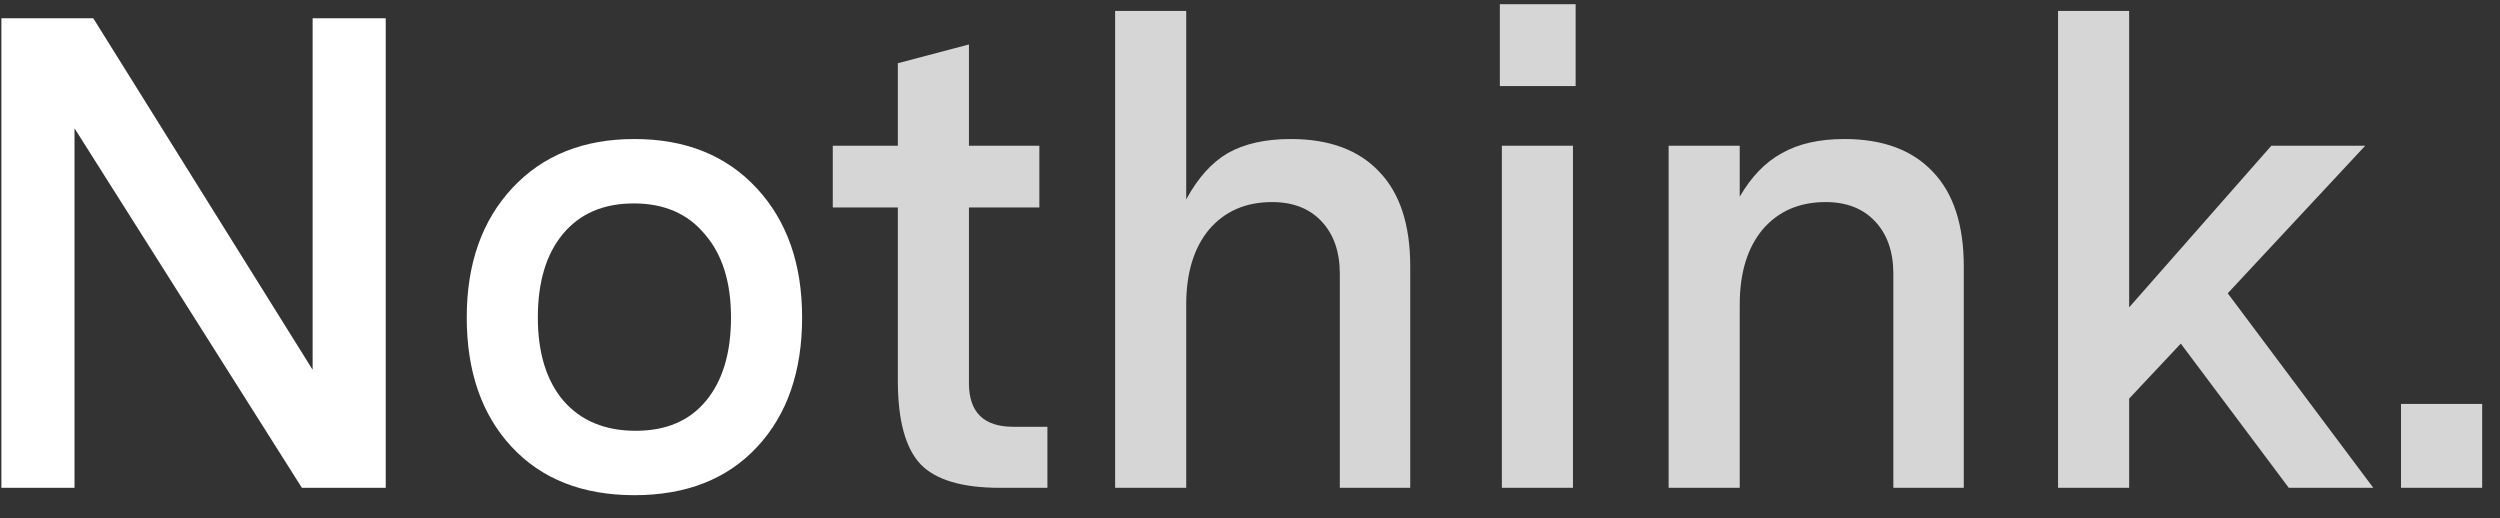 <svg width="82" height="17" viewBox="0 0 82 17" fill="none" xmlns="http://www.w3.org/2000/svg">
<rect x="0" y="0" width="82" height="17" fill="#333333" stroke="none"/>
<path d="M12.652 0.6V16H9.902L2.444 4.208V16H0.046V0.6H3.06L10.254 12.128V0.6H12.652ZM26.309 10.412C26.309 12.187 25.818 13.602 24.835 14.658C23.853 15.714 22.511 16.242 20.809 16.242C19.108 16.242 17.766 15.714 16.783 14.658C15.801 13.602 15.309 12.187 15.309 10.412C15.309 8.652 15.808 7.237 16.805 6.166C17.803 5.095 19.137 4.56 20.809 4.56C22.481 4.56 23.816 5.095 24.813 6.166C25.811 7.237 26.309 8.652 26.309 10.412ZM18.455 7.684C17.913 8.344 17.641 9.253 17.641 10.412C17.641 11.571 17.92 12.48 18.477 13.14C19.049 13.8 19.841 14.13 20.853 14.13C21.851 14.13 22.621 13.8 23.163 13.14C23.706 12.48 23.977 11.571 23.977 10.412C23.977 9.253 23.691 8.344 23.119 7.684C22.562 7.009 21.785 6.672 20.787 6.672C19.79 6.672 19.013 7.009 18.455 7.684Z" fill="white"/>
<path d="M34.355 13.998V16H32.793C31.561 16 30.695 15.743 30.197 15.23C29.698 14.702 29.449 13.785 29.449 12.48V6.804H27.315V4.78H29.449V2.074L31.781 1.458V4.78H34.091V6.804H31.781V12.568C31.781 13.521 32.265 13.998 33.233 13.998H34.355ZM46.256 8.74V16H43.946V8.982C43.946 8.263 43.748 7.691 43.352 7.266C42.956 6.841 42.414 6.628 41.724 6.628C40.859 6.628 40.17 6.929 39.656 7.53C39.158 8.131 38.908 8.953 38.908 9.994V16H36.576V0.358H38.908V6.54C39.29 5.836 39.744 5.33 40.272 5.022C40.815 4.714 41.504 4.56 42.34 4.56C43.602 4.56 44.57 4.919 45.244 5.638C45.919 6.342 46.256 7.376 46.256 8.74ZM49.195 2.822V0.138H51.681V2.822H49.195ZM49.261 16V4.78H51.593V16H49.261ZM64.412 8.74V16H62.102V8.982C62.102 8.263 61.904 7.691 61.508 7.266C61.111 6.841 60.569 6.628 59.88 6.628C59.014 6.628 58.325 6.929 57.812 7.53C57.313 8.131 57.063 8.953 57.063 9.994V16H54.731V4.78H57.063V6.452C57.445 5.792 57.907 5.315 58.45 5.022C58.992 4.714 59.674 4.56 60.495 4.56C61.757 4.56 62.725 4.919 63.4 5.638C64.074 6.342 64.412 7.376 64.412 8.74ZM77.844 16H75.072L71.53 11.27L69.836 13.074V16H67.504V0.358H69.836V10.082L74.5 4.78H77.58L73.07 9.62L77.844 16ZM78.753 16V13.25H81.415V16H78.753Z" fill="white" fill-opacity="0.8"/>
</svg>
